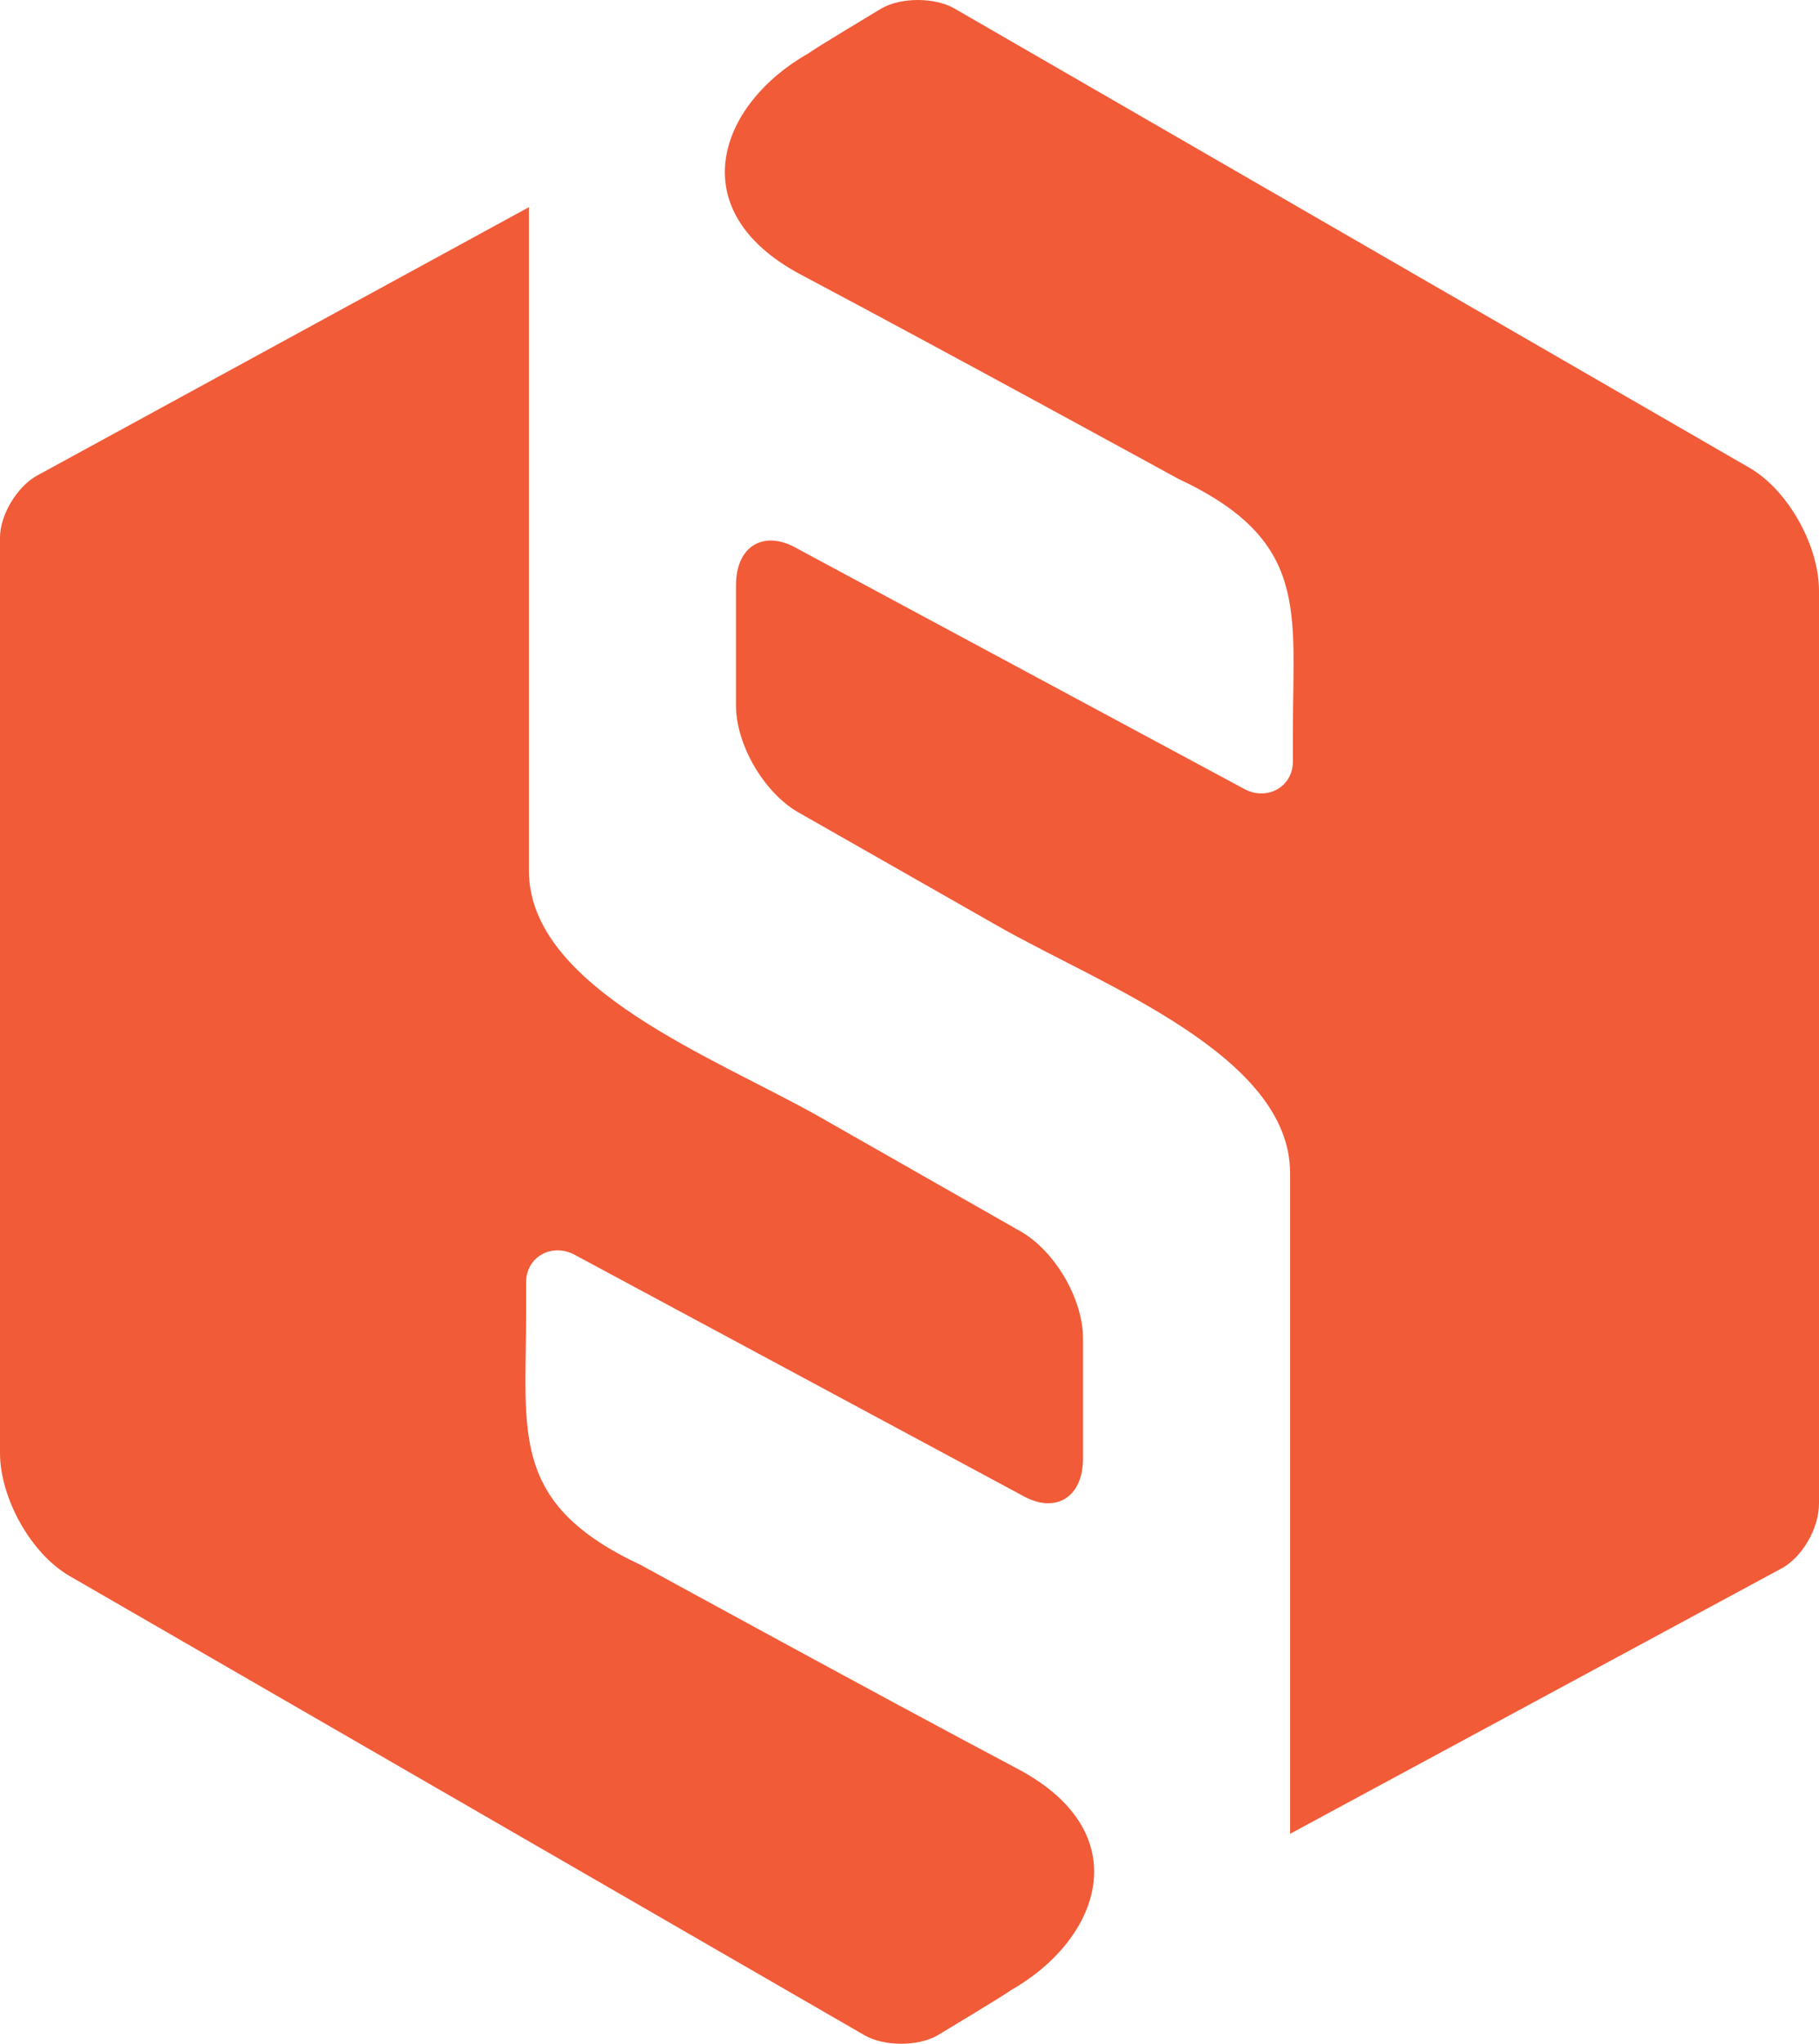 <?xml version="1.0" encoding="utf-8"?>
<!-- Generator: Adobe Illustrator 18.0.0, SVG Export Plug-In . SVG Version: 6.00 Build 0)  -->
<!DOCTYPE svg PUBLIC "-//W3C//DTD SVG 1.1//EN" "http://www.w3.org/Graphics/SVG/1.1/DTD/svg11.dtd">
<svg version="1.1" id="Layer_1" xmlns="http://www.w3.org/2000/svg" xmlns:xlink="http://www.w3.org/1999/xlink" x="0px" y="0px"
	 viewBox="0 0 65 73" enable-background="new 0 0 65 73" xml:space="preserve">
<path fill="#F15B38" d="M62.5,16.7L34.1,0.3c-0.7-0.4-1.9-0.4-2.6,0c0,0-2.5,1.5-2.6,1.6c-3.2,1.8-4.6,5.6-0.3,7.9
	c5.1,2.7,13.5,7.3,13.5,7.3c4.7,2.2,4.1,4.7,4.1,9v1.1c0,0.9-0.9,1.4-1.7,1l-16-8.6c-1.2-0.7-2.2-0.1-2.2,1.3v4.3
	c0,1.4,1,3.1,2.2,3.8l7.2,4.1c3.7,2.1,10.4,4.6,10.4,8.8v23.6L63.7,56c0.7-0.4,1.3-1.4,1.3-2.3V21.1C65,19.5,63.9,17.5,62.5,16.7z"
	/>
<path fill="#F15B38" d="M2.5,56.3l28.4,16.4c0.7,0.4,1.9,0.4,2.6,0c0,0,2.5-1.5,2.6-1.6c3.2-1.8,4.6-5.6,0.3-7.9
	c-5.1-2.7-13.5-7.3-13.5-7.3c-4.7-2.2-4.1-4.7-4.1-9v-1.1c0-0.9,0.9-1.4,1.7-1l16,8.6c1.2,0.7,2.2,0.1,2.2-1.3v-4.3
	c0-1.4-1-3.1-2.2-3.8l-7.2-4.1c-3.7-2.1-10.4-4.6-10.4-8.8V7.4L1.3,17C0.6,17.4,0,18.4,0,19.2v32.7C0,53.5,1.1,55.5,2.5,56.3z"/>
</svg>
